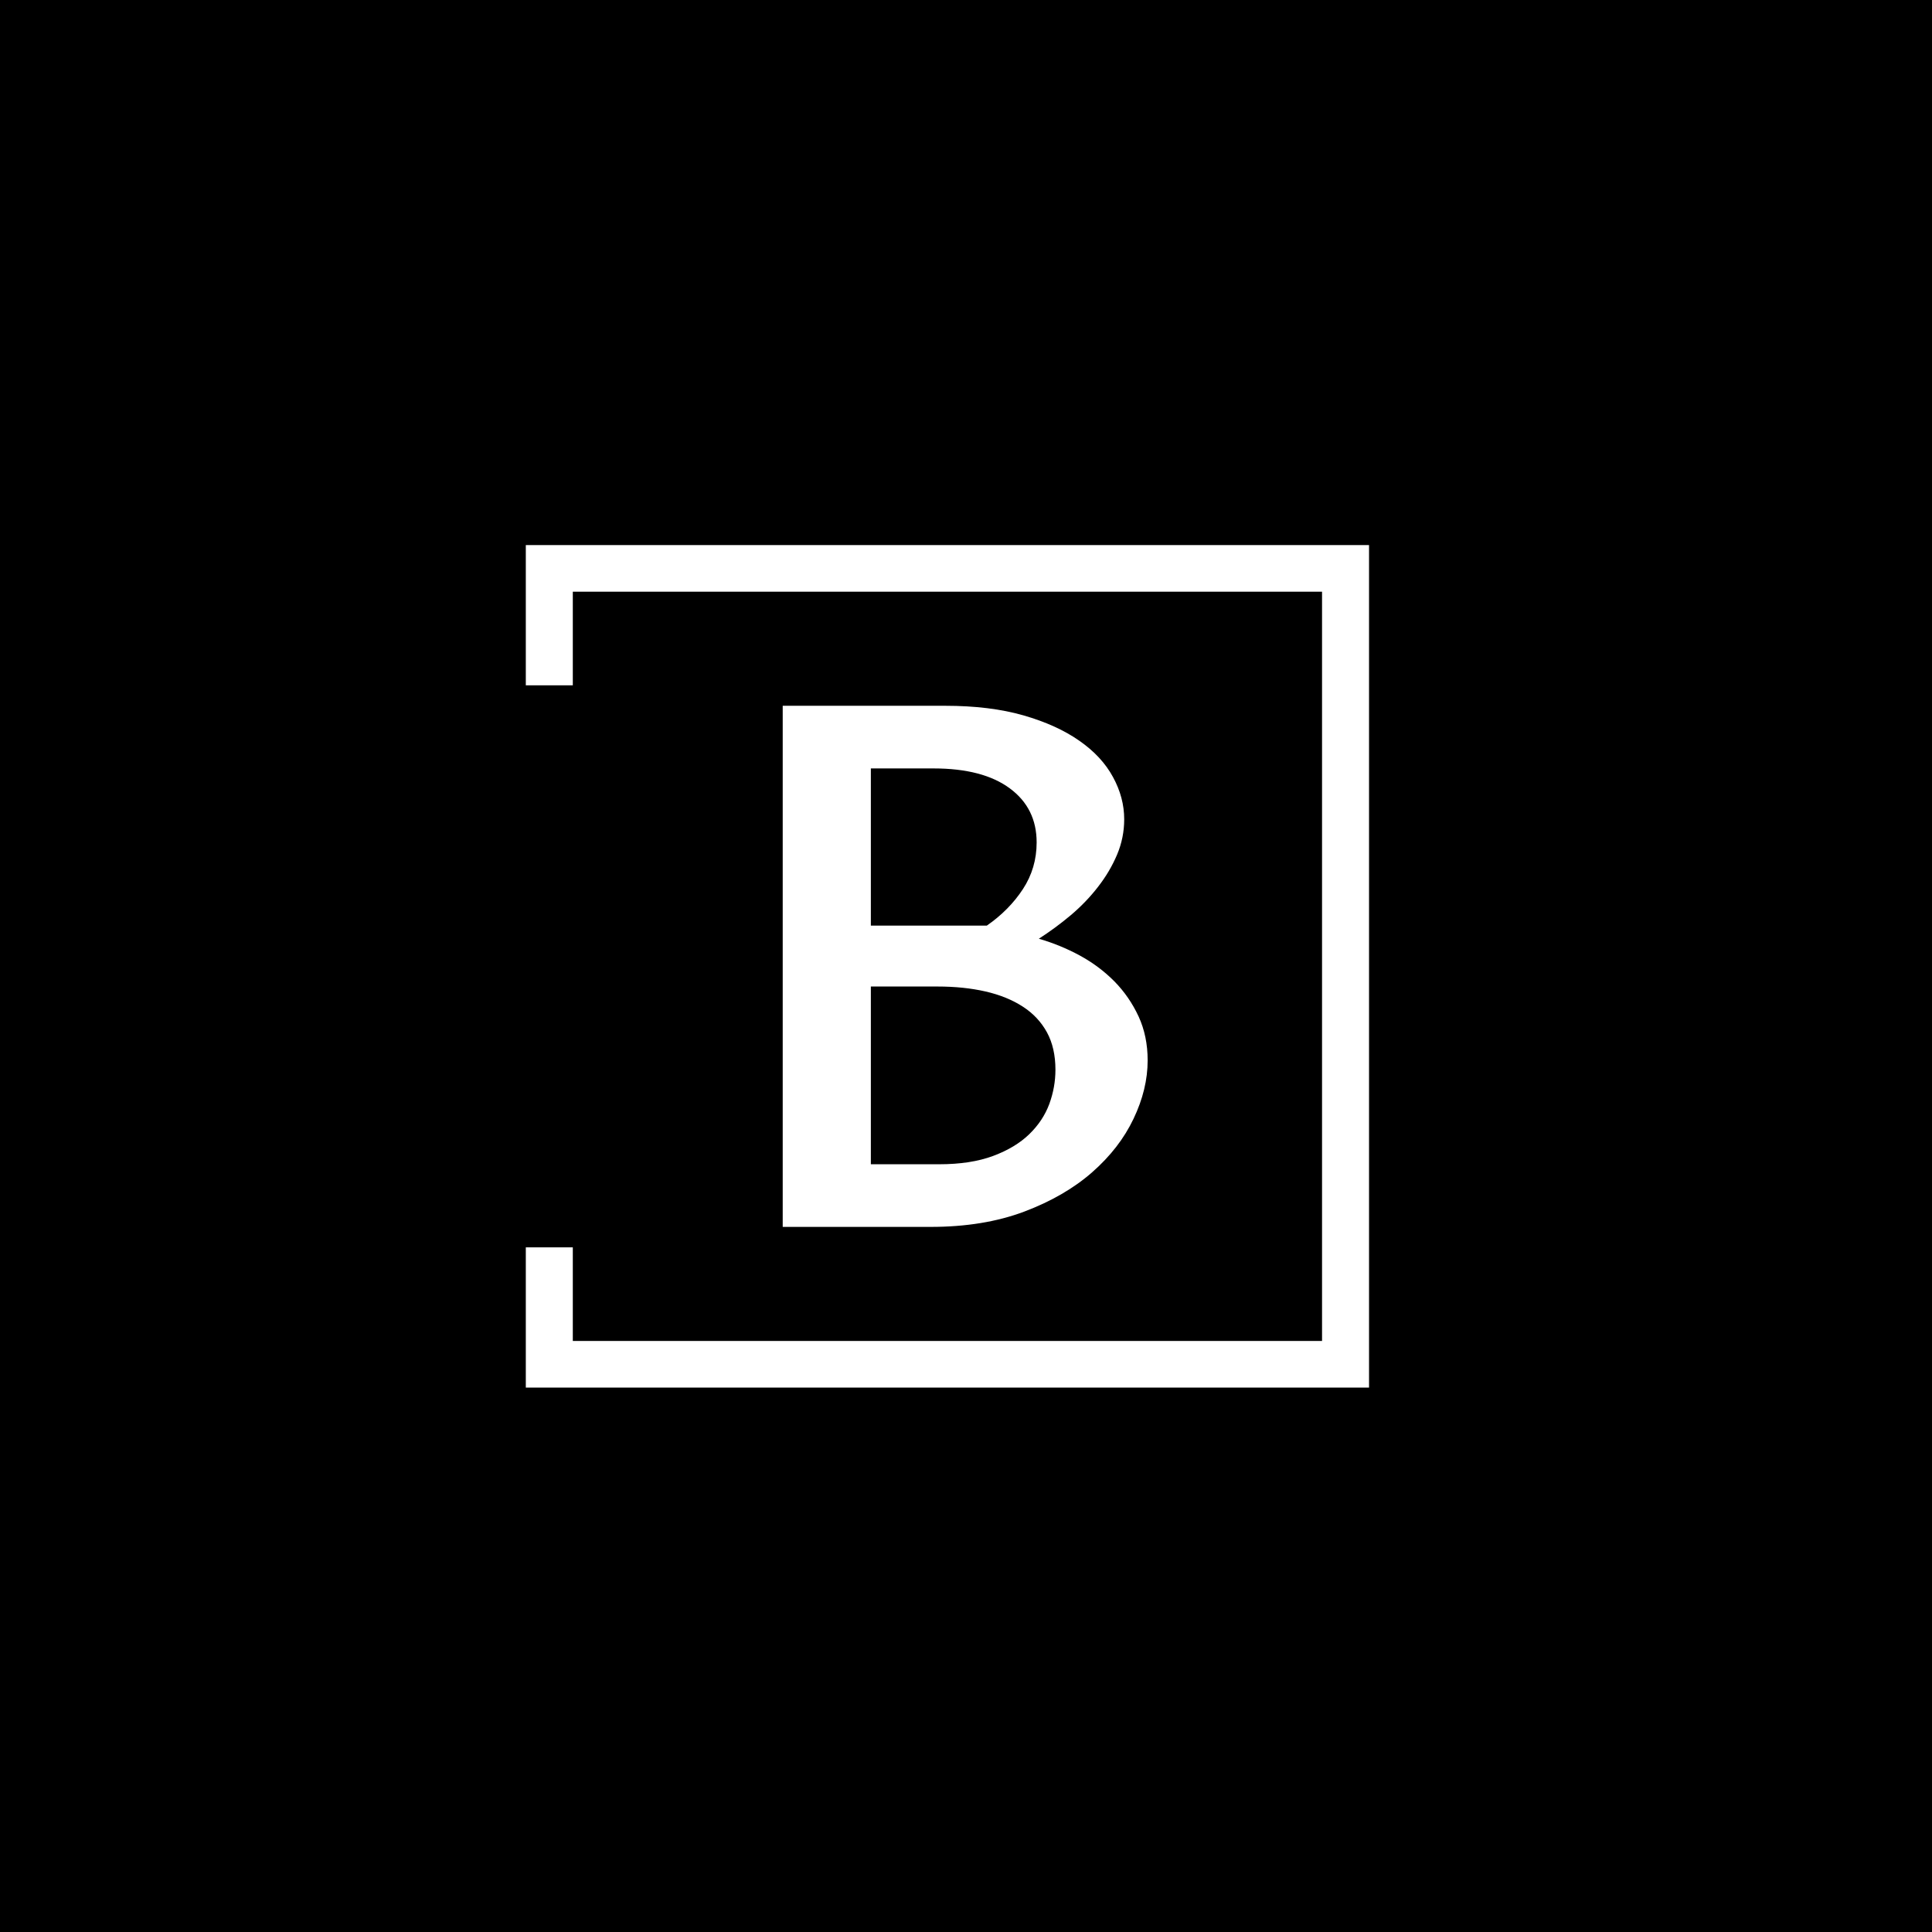 <svg xmlns="http://www.w3.org/2000/svg" xmlns:xlink="http://www.w3.org/1999/xlink" xmlns:svgjs="http://svgjs.dev/svgjs" version="1.1" width="1000" height="1000" viewBox="0 0 1000 1000"><rect width="1000" height="1000" fill="#000000"/><g transform="matrix(0.7,0,0,0.7,149.576,282.127)"><svg xmlns="http://www.w3.org/2000/svg" xmlns:xlink="http://www.w3.org/1999/xlink" viewBox="0 0 396 247" data-background-color="#ffffff" preserveAspectRatio="xMidYMid meet" height="623" width="1000"><g id="tight-bounds" transform="matrix(1,0,0,1,0.24,-0.1)"><svg viewBox="0 0 395.52 247.2" height="247.2" width="395.52"><g><svg/></g><g><svg viewBox="0 0 395.52 247.2" height="247.2" width="395.52"><g transform="matrix(1,0,0,1,144.265,47.215)"><svg viewBox="0 0 106.991 152.77" height="152.77" width="106.991"><g><svg viewBox="0 0 106.991 152.77" height="152.77" width="106.991"><g><svg viewBox="0 0 106.991 152.77" height="152.77" width="106.991"><g><svg viewBox="0 0 106.991 152.77" height="152.77" width="106.991"><g><svg viewBox="0 0 106.991 152.77" height="152.77" width="106.991"><g><svg viewBox="0 0 106.991 152.77" height="152.77" width="106.991"><g transform="matrix(1,0,0,1,0,0)"><svg width="106.991" viewBox="5.03 -35.77 25.05 35.77" height="152.77" data-palette-color="#0063db"><path d="M22.61-19.78L22.61-19.78Q24.07-19.36 25.42-18.63 26.76-17.9 27.8-16.85 28.83-15.8 29.46-14.44 30.08-13.09 30.08-11.43L30.08-11.43Q30.08-9.45 29.11-7.42 28.15-5.4 26.27-3.75 24.39-2.1 21.61-1.05 18.82 0 15.19 0L15.19 0 5.03 0 5.03-35.77 16.19-35.77Q19.26-35.77 21.56-35.11 23.85-34.45 25.39-33.37 26.93-32.3 27.7-30.88 28.47-29.47 28.47-27.98L28.47-27.98Q28.47-26.71 27.98-25.55 27.49-24.39 26.68-23.35 25.88-22.31 24.82-21.41 23.75-20.51 22.61-19.78ZM11.08-16.5L11.08-4.3 15.77-4.3Q17.94-4.3 19.47-4.87 21-5.44 21.95-6.36 22.9-7.28 23.33-8.44 23.75-9.59 23.75-10.79L23.75-10.79Q23.75-12.28 23.17-13.35 22.58-14.43 21.51-15.12 20.43-15.82 18.95-16.16 17.46-16.5 15.65-16.5L15.65-16.5 11.08-16.5ZM11.08-20.68L19.04-20.68Q20.58-21.75 21.52-23.19 22.46-24.63 22.46-26.39L22.46-26.39Q22.46-28.74 20.62-30.1 18.77-31.47 15.38-31.47L15.38-31.47 11.08-31.47 11.08-20.68Z" opacity="1" transform="matrix(1,0,0,1,0,0)" fill="#ffffff" class="undefined-text-0" data-fill-palette-color="primary" id="text-0"/></svg></g></svg></g></svg></g></svg></g></svg></g></svg></g></svg></g><path d="M68.954 41.215L68.954 0 316.154 0 316.154 247.2 68.954 247.2 68.954 205.985 82.731 205.985 82.731 233.423 302.377 233.423 302.377 13.777 82.731 13.777 82.731 41.215Z" fill="#ffffff" stroke="transparent" data-fill-palette-color="primary"/></svg></g><defs/></svg><rect width="395.52" height="247.2" fill="none" stroke="none" visibility="hidden"/></g></svg></g></svg>